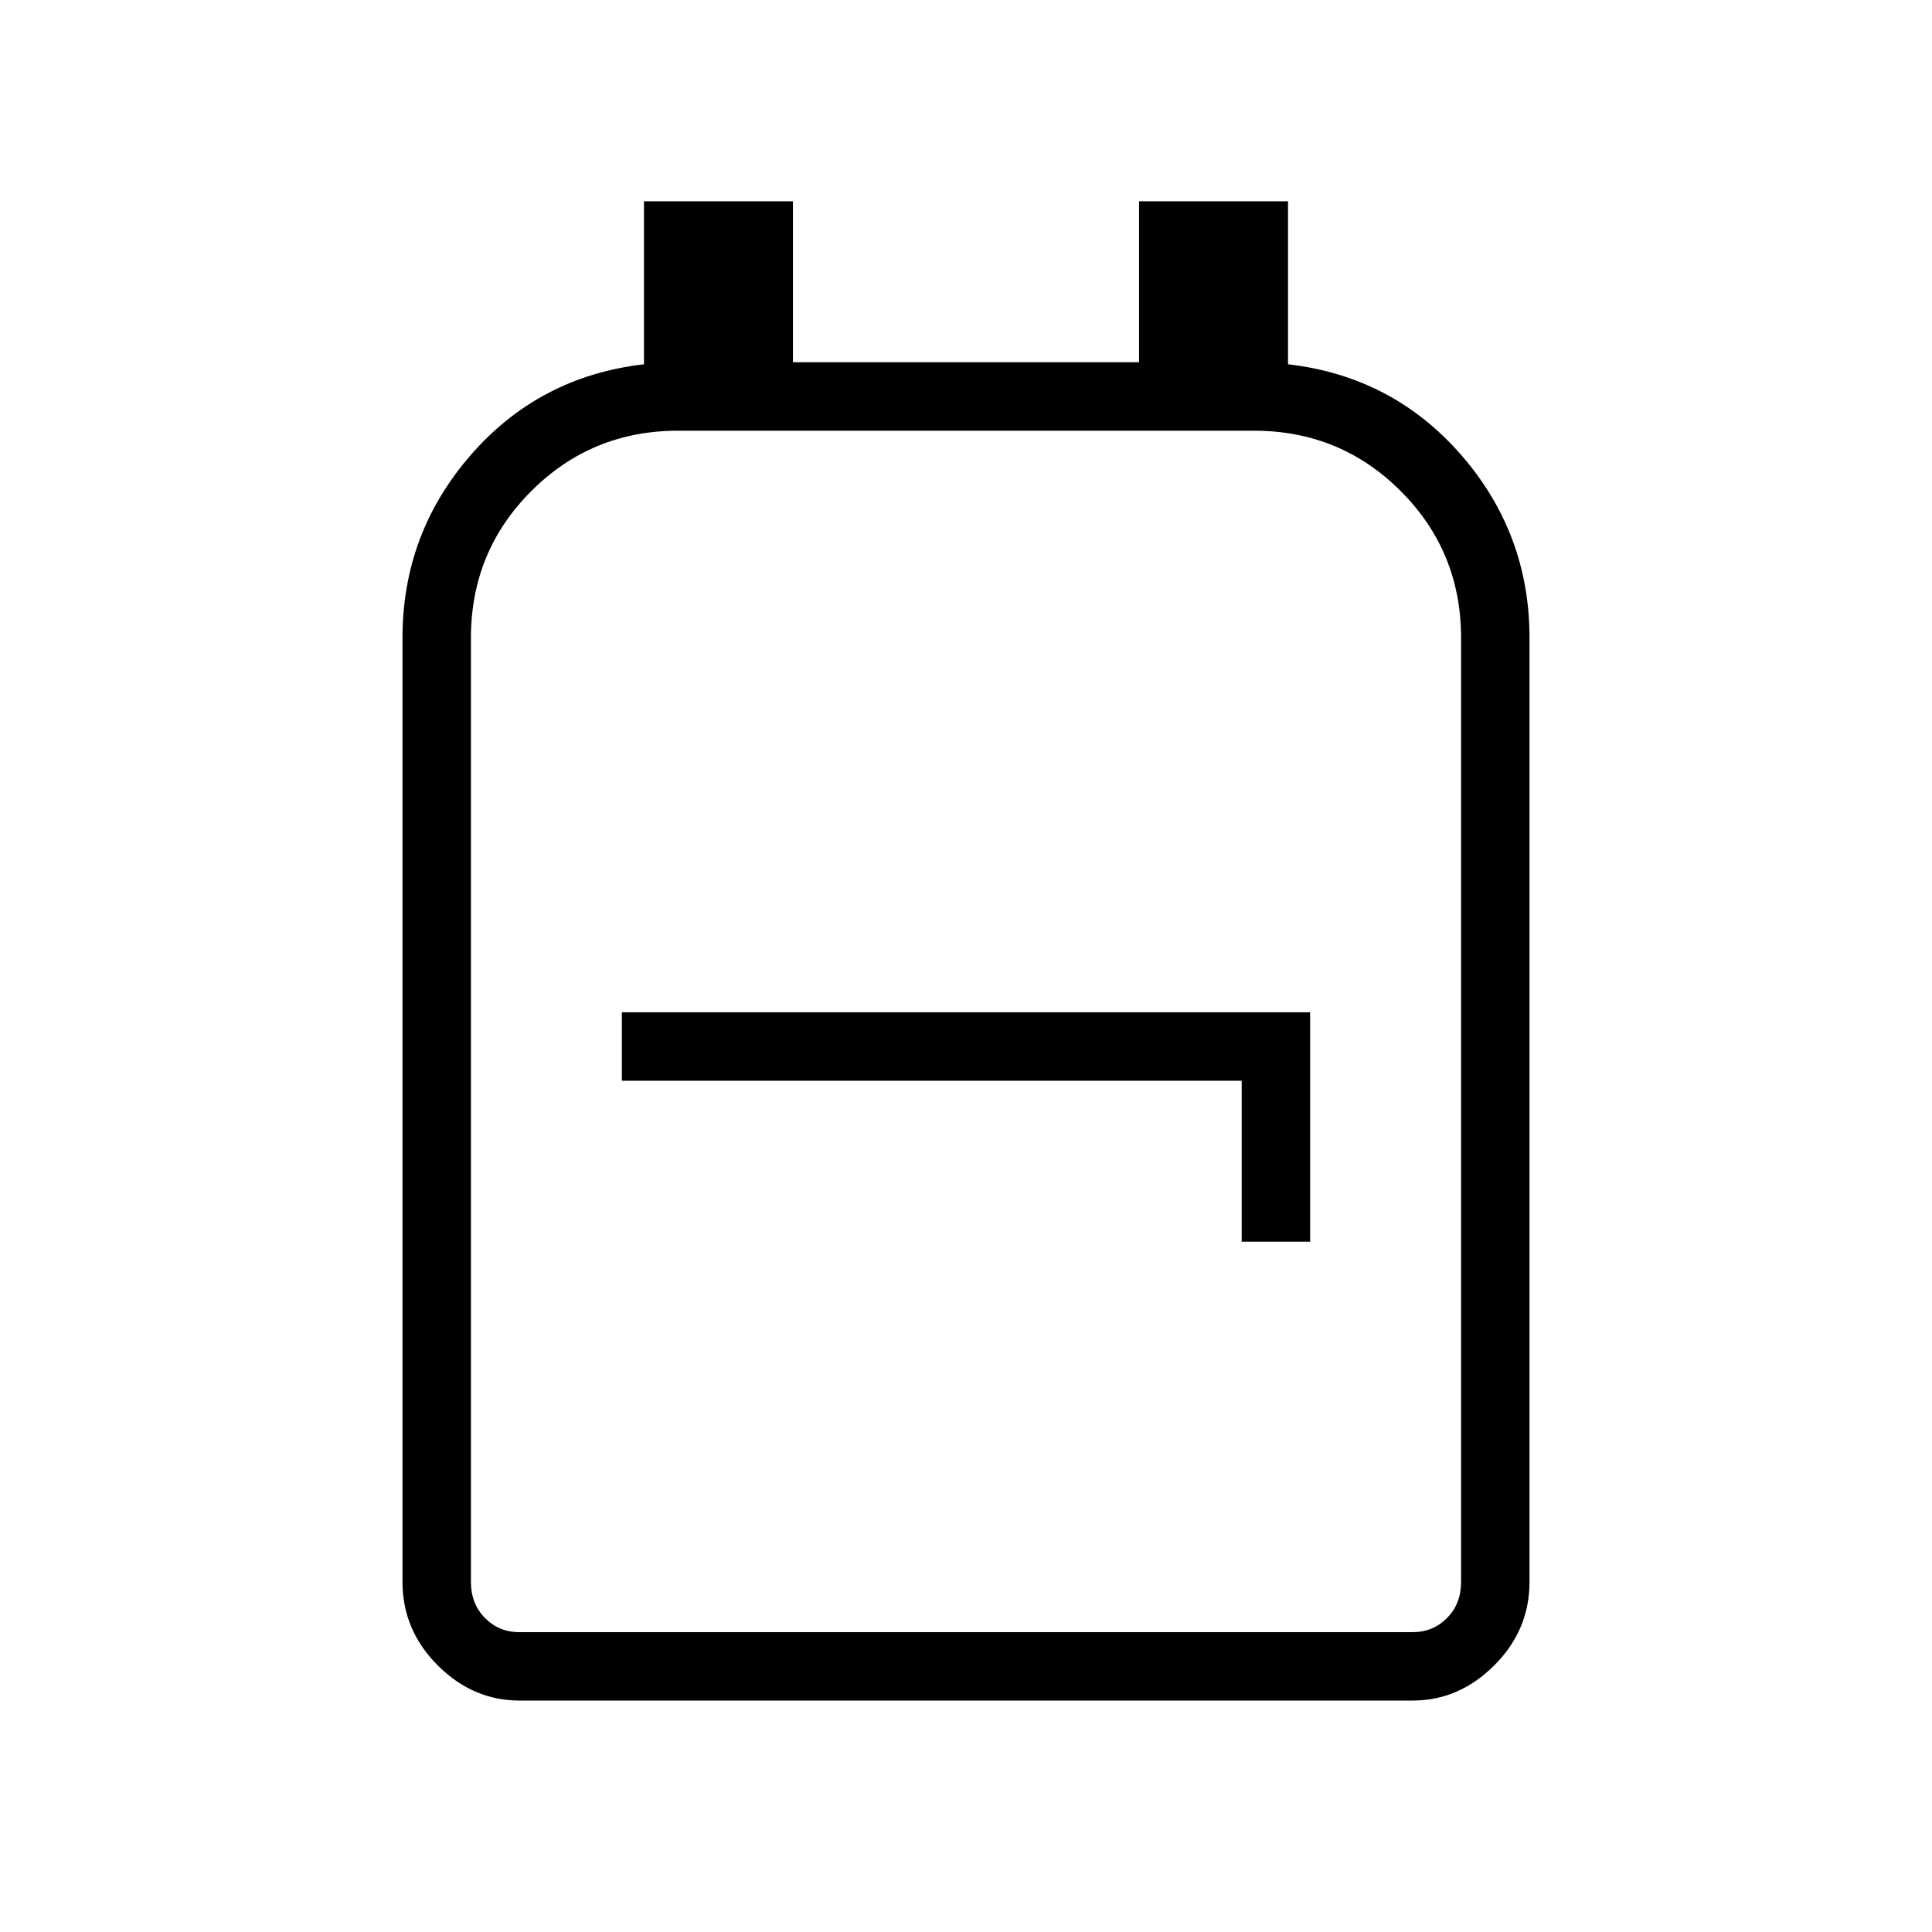 <svg xmlns="http://www.w3.org/2000/svg" height="40" width="40"><path d="M10.75 35.208q-.958 0-1.688-.729-.729-.729-.729-1.729V13.208q0-2.166 1.417-3.791t3.583-1.875V4.167h3.084V7.5h7.166V4.167h3.084v3.375q2.166.25 3.583 1.875 1.417 1.625 1.417 3.791V32.75q0 1-.729 1.729-.73.729-1.688.729Zm0-1.416h18.5q.417 0 .708-.292.292-.292.292-.75V13.208q0-1.791-1.25-3.041t-3.042-1.25H14.042q-1.792 0-3.042 1.25-1.25 1.25-1.25 3.041V32.75q0 .458.292.75.291.292.708.292Zm14.958-8.084h1.417v-4.75h-14.25v1.417h12.833ZM20 21.333Z"/></svg>